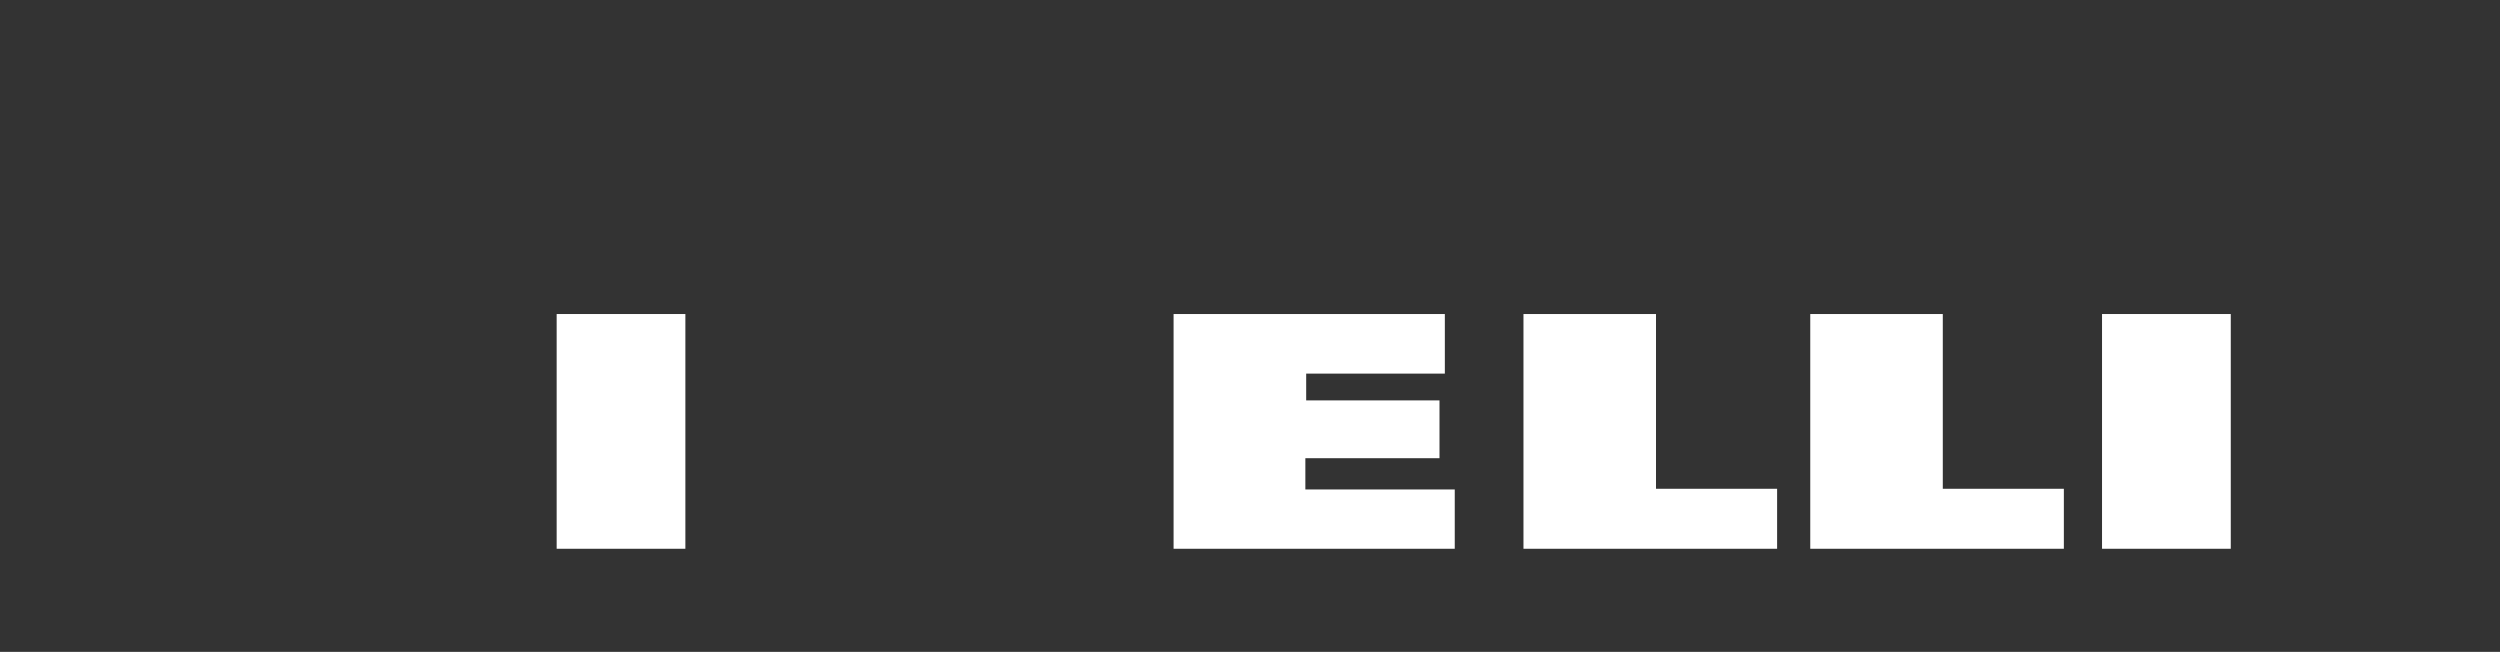 <?xml version="1.0" encoding="UTF-8" standalone="no"?>
<!-- Created with Inkscape (http://www.inkscape.org/) -->
<svg xmlns:svg="http://www.w3.org/2000/svg" xmlns="http://www.w3.org/2000/svg" version="1.0" width="800"
    height="208.598" id="svg6297">
    <rect width="100%" height="100%" fill="#333333" stroke="none"/>
    <defs id="defs6299" />
    <g transform="translate(23.829,-499.492)" id="layer1">
        <g transform="matrix(0.998,0,0,1,552.885,780)" id="g6318">
            <mask id="p-mask">
                <path
                    d="M -496.052,-104.904 L -424.017,-104.904 L -424.017,-191.608 L 128.518,-191.608 C 164.656,-195.423 156.823,-244.425 128.518,-243.458 C 127.054,-243.458 -496.052,-243.458 -496.052,-243.458 L -496.052,-104.904"
                    id="path3508" style="fill:#ffffff;fill-opacity:1;fill-rule:nonzero;stroke:none" />
                <path
                    d="M -424.017,-224.02 L -424.017,-211.148 L 50.516,-211.148 C 57.354,-213.536 56.871,-222.351 50.516,-224.02 C 49.55,-224.254 -424.017,-224.02 -424.017,-224.02"
                    id="path3510" style="fill:#000000;fill-opacity:1;fill-rule:nonzero;stroke:none" />
            </mask>
            <mask id="r-mask">
                <path
                    d="M -333.633,-104.904 L -292.107,-104.904 L -292.107,-127.923 L -281.916,-127.923 L -269.191,-104.904 L -219.588,-104.904 L -237.944,-129.826 C -217.143,-139.838 -218.857,-181.211 -250.58,-180.018 C -252.776,-180.018 -333.633,-180.018 -333.633,-180.018 L -333.633,-104.904"
                    id="path3506" style="fill:#ffffff;fill-opacity:1;fill-rule:nonzero;stroke:none" />
                <path
                    d="M -292.107,-146.991 L -292.107,-160.953 L -276.044,-160.953 C -261.101,-160.953 -260.859,-146.991 -275.795,-146.991 C -277.267,-146.991 -292.107,-146.991 -292.107,-146.991"
                    id="path3514" style="fill:#000000;fill-opacity:1;fill-rule:nonzero;stroke:none" />
            </mask>
            <path
                d="M -333.633,-104.904 L -292.107,-104.904 L -292.107,-127.923 L -281.916,-127.923 L -269.191,-104.904 L -219.588,-104.904 L -237.944,-129.826 C -217.143,-139.838 -218.857,-181.211 -250.58,-180.018 C -252.776,-180.018 -333.633,-180.018 -333.633,-180.018 L -333.633,-104.904"
                id="path3506" style="fill:#ffffff;fill-opacity:1;fill-rule:nonzero;stroke:none" mask="url(#r-mask)"/>
            <path
                d="M -496.052,-104.904 L -424.017,-104.904 L -424.017,-191.608 L 128.518,-191.608 C 164.656,-195.423 156.823,-244.425 128.518,-243.458 C 127.054,-243.458 -496.052,-243.458 -496.052,-243.458 L -496.052,-104.904"
                id="path3508" style="fill:#ffffff;fill-opacity:1;fill-rule:nonzero;stroke:none" mask="url(#p-mask)" />
            <path
                d="M -399.381,-104.904 L -358.11,-104.904 L -358.11,-180.019 L -399.381,-180.019 L -399.381,-104.904 z"
                id="path3512" style="fill:#ffffff;fill-opacity:1;fill-rule:nonzero;stroke:none" />
            <path
                d="M -201.571,-180.018 L -201.571,-104.904 L -111.418,-104.904 L -111.418,-123.881 L -159.316,-123.881 L -159.316,-133.882 L -116.309,-133.882 L -116.309,-152.38 L -159.052,-152.38 L -159.052,-160.953 L -114.595,-160.953 L -114.595,-180.018 L -201.571,-180.018"
                id="path3516" style="fill:#ffffff;fill-opacity:1;fill-rule:nonzero;stroke:none" />
            <path
                d="M -89.381,-180.018 L -89.381,-104.904 L -8.056,-104.904 L -8.056,-124.101 L -46.888,-124.101 L -46.888,-180.018 L -89.381,-180.018"
                id="path3518" style="fill:#ffffff;fill-opacity:1;fill-rule:nonzero;stroke:none" />
            <path
                d="M 2.575,-180.018 L 2.575,-104.904 L 83.887,-104.904 L 83.887,-124.101 L 45.069,-124.101 L 45.069,-180.018 L 2.575,-180.018"
                id="path3520" style="fill:#ffffff;fill-opacity:1;fill-rule:nonzero;stroke:none" />
            <path
                d="M 96.128,-104.904 L 137.407,-104.904 L 137.407,-180.019 L 96.128,-180.019 L 96.128,-104.904 z"
                id="path3522" style="fill:#ffffff;fill-opacity:1;fill-rule:nonzero;stroke:none" />
        </g>
    </g>
</svg>